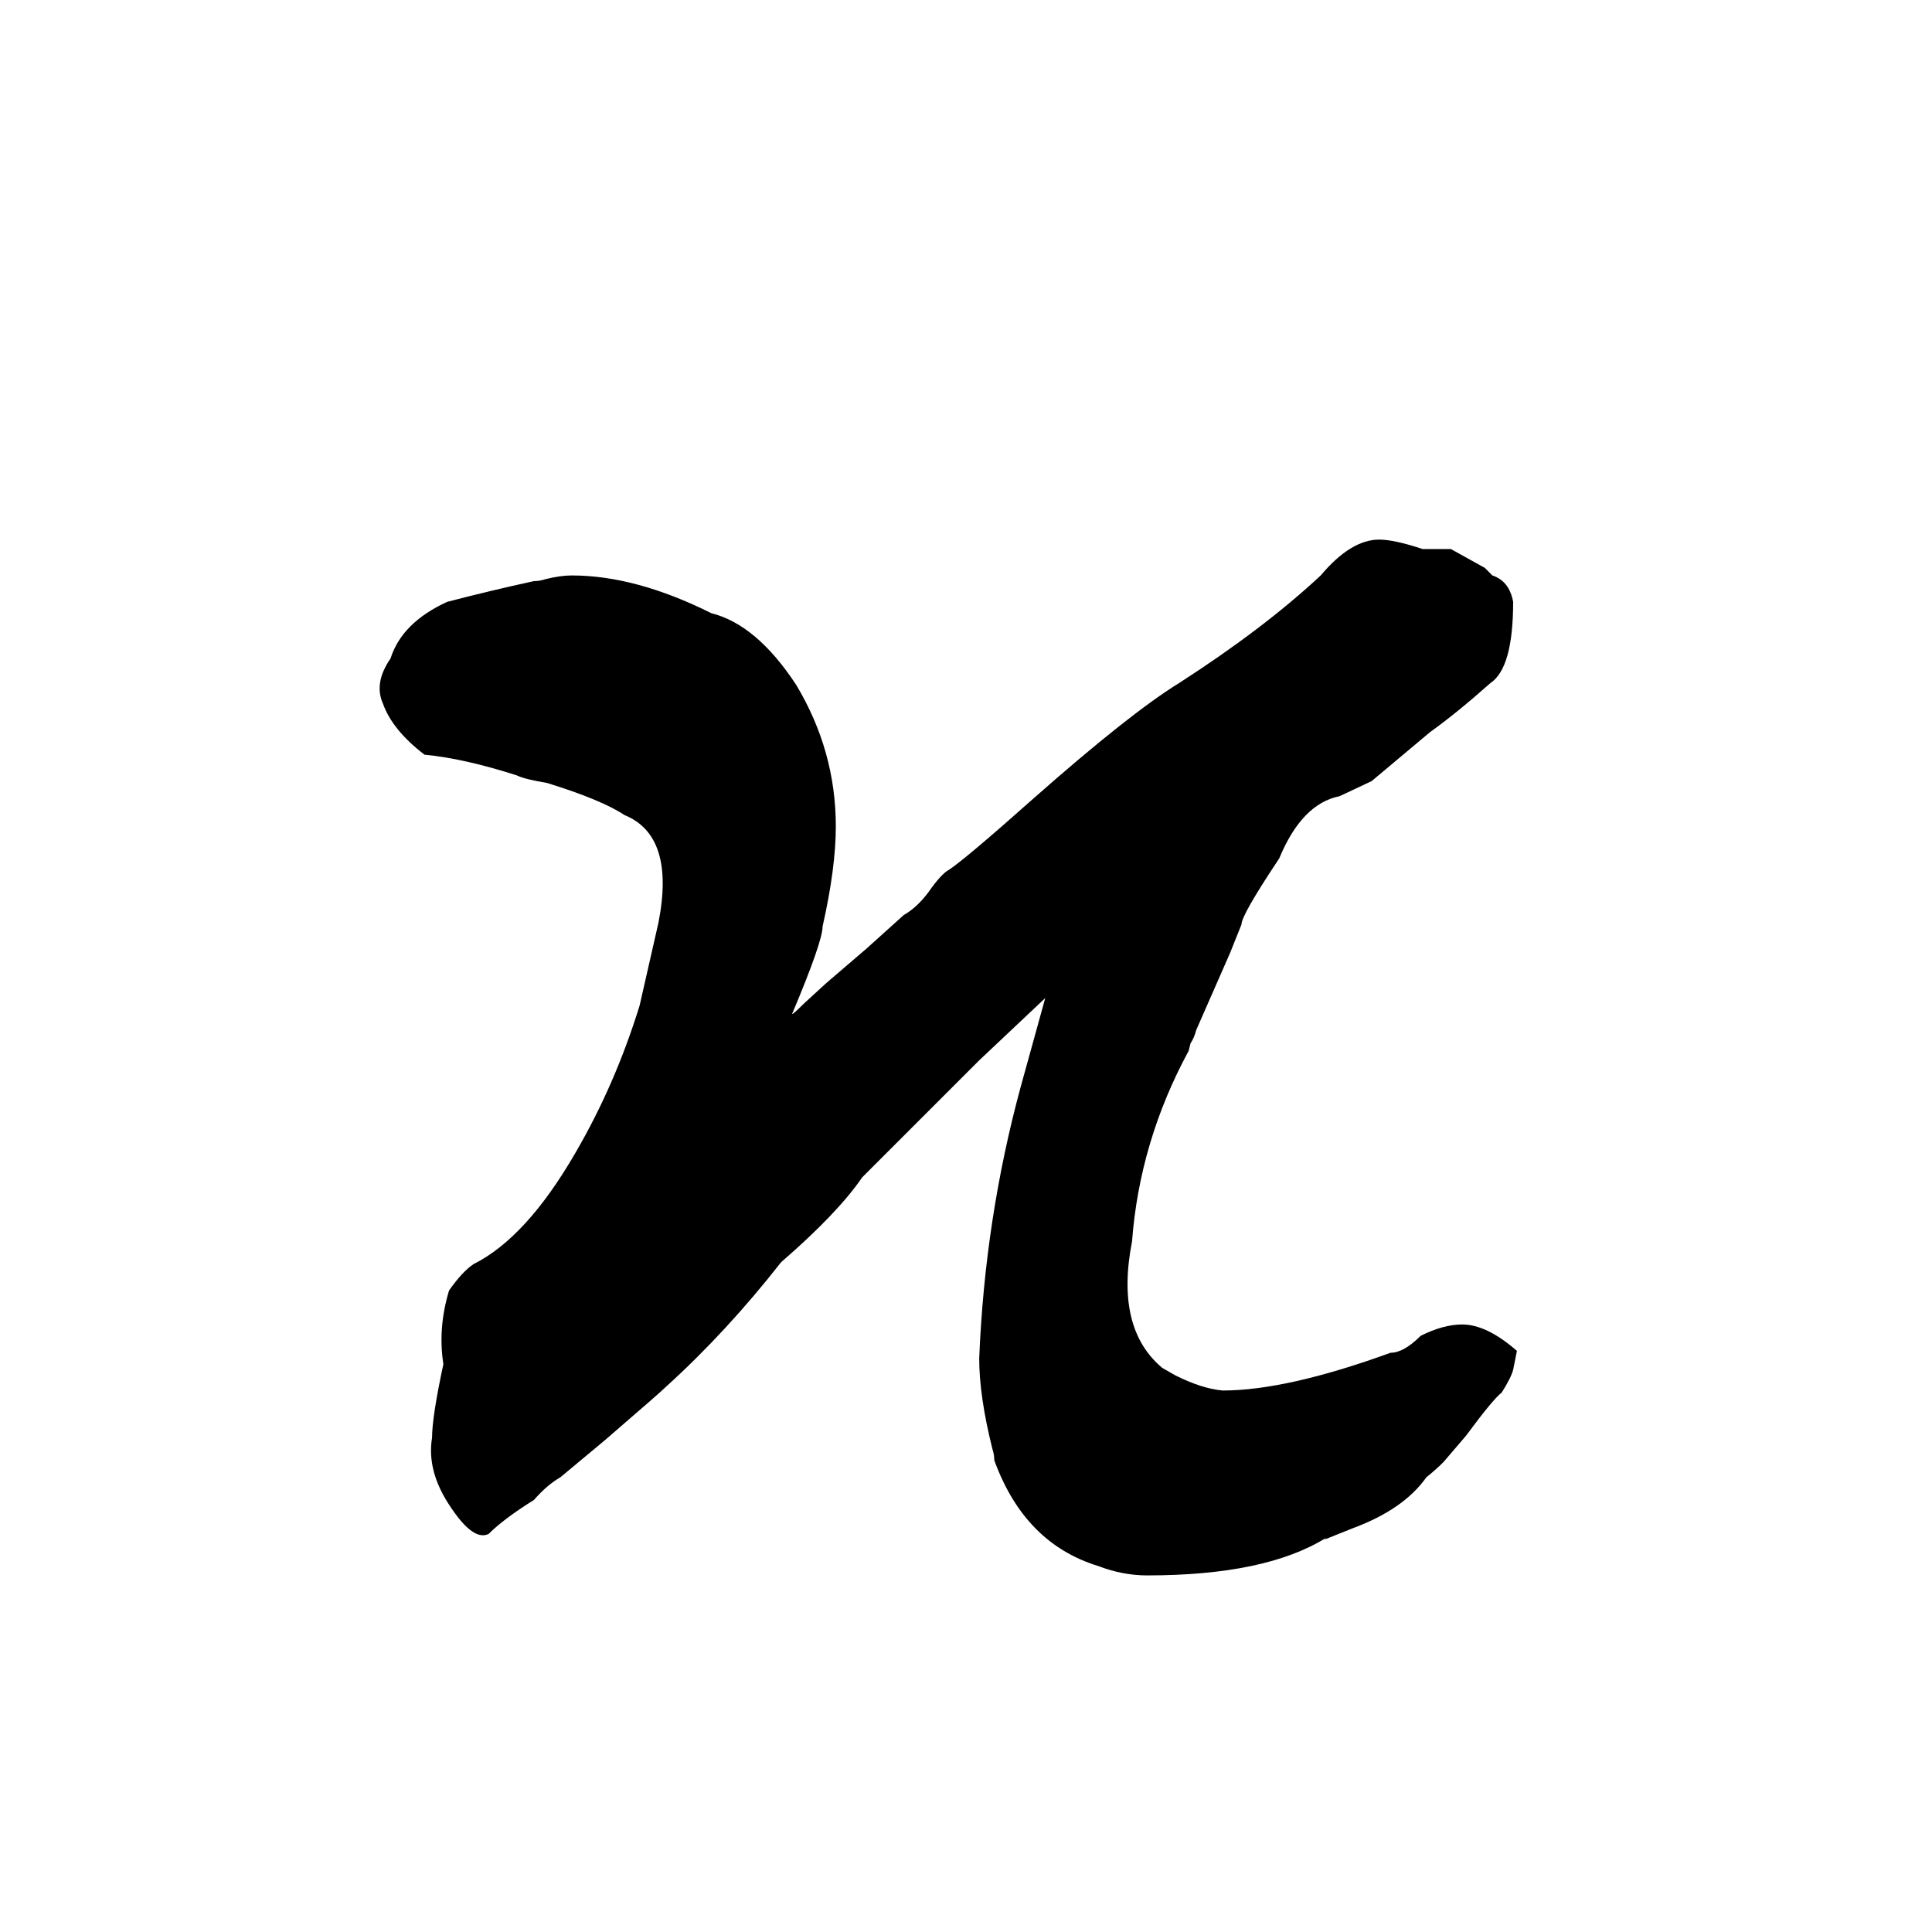 <svg xmlns="http://www.w3.org/2000/svg" viewBox="0 -800 1024 1024">
	<path fill="#000000" d="M229 -38Q229 -49 235 -77Q232 -96 238 -116Q245 -126 251 -130Q279 -144 305 -189Q326 -225 339 -267Q344 -289 349 -311Q358 -357 331 -368Q319 -376 290 -385Q278 -387 274 -389Q246 -398 225 -400Q208 -413 203 -427Q198 -438 207 -451Q213 -470 237 -481Q260 -487 283 -492Q286 -492 289 -493Q297 -495 303 -495Q337 -495 377 -475Q401 -469 422 -437Q443 -402 443 -362Q443 -340 436 -309Q436 -301 420 -263Q419 -261 426 -268L438 -279L459 -297L479 -315Q486 -319 492 -327Q499 -337 503 -339Q512 -345 548 -377Q599 -422 625 -438Q670 -467 700 -495Q716 -514 731 -514Q739 -514 754 -509H769Q778 -504 787 -499L791 -495Q800 -492 802 -481Q802 -446 790 -438Q772 -422 758 -412L727 -386L710 -378Q690 -374 678 -345Q658 -315 658 -310L652 -295L634 -254Q633 -250 631 -247L630 -243Q604 -195 600 -142Q591 -96 616 -75L623 -71Q637 -64 648 -63Q682 -63 737 -83Q744 -83 753 -92Q765 -98 775 -98Q788 -98 804 -84L802 -74Q801 -70 796 -62Q791 -58 777 -39L765 -25Q761 -21 756 -17Q744 0 717 10L702 16L703 15Q671 35 608 35Q595 35 582 30Q543 18 527 -26Q527 -29 526 -32Q519 -60 519 -80Q522 -154 541 -224L554 -271L519 -238L457 -176Q444 -157 414 -131Q385 -94 353 -65Q350 -62 321 -37L297 -17Q290 -13 283 -5Q267 5 259 13Q251 17 239 -1Q226 -20 229 -38Z"/>
</svg>